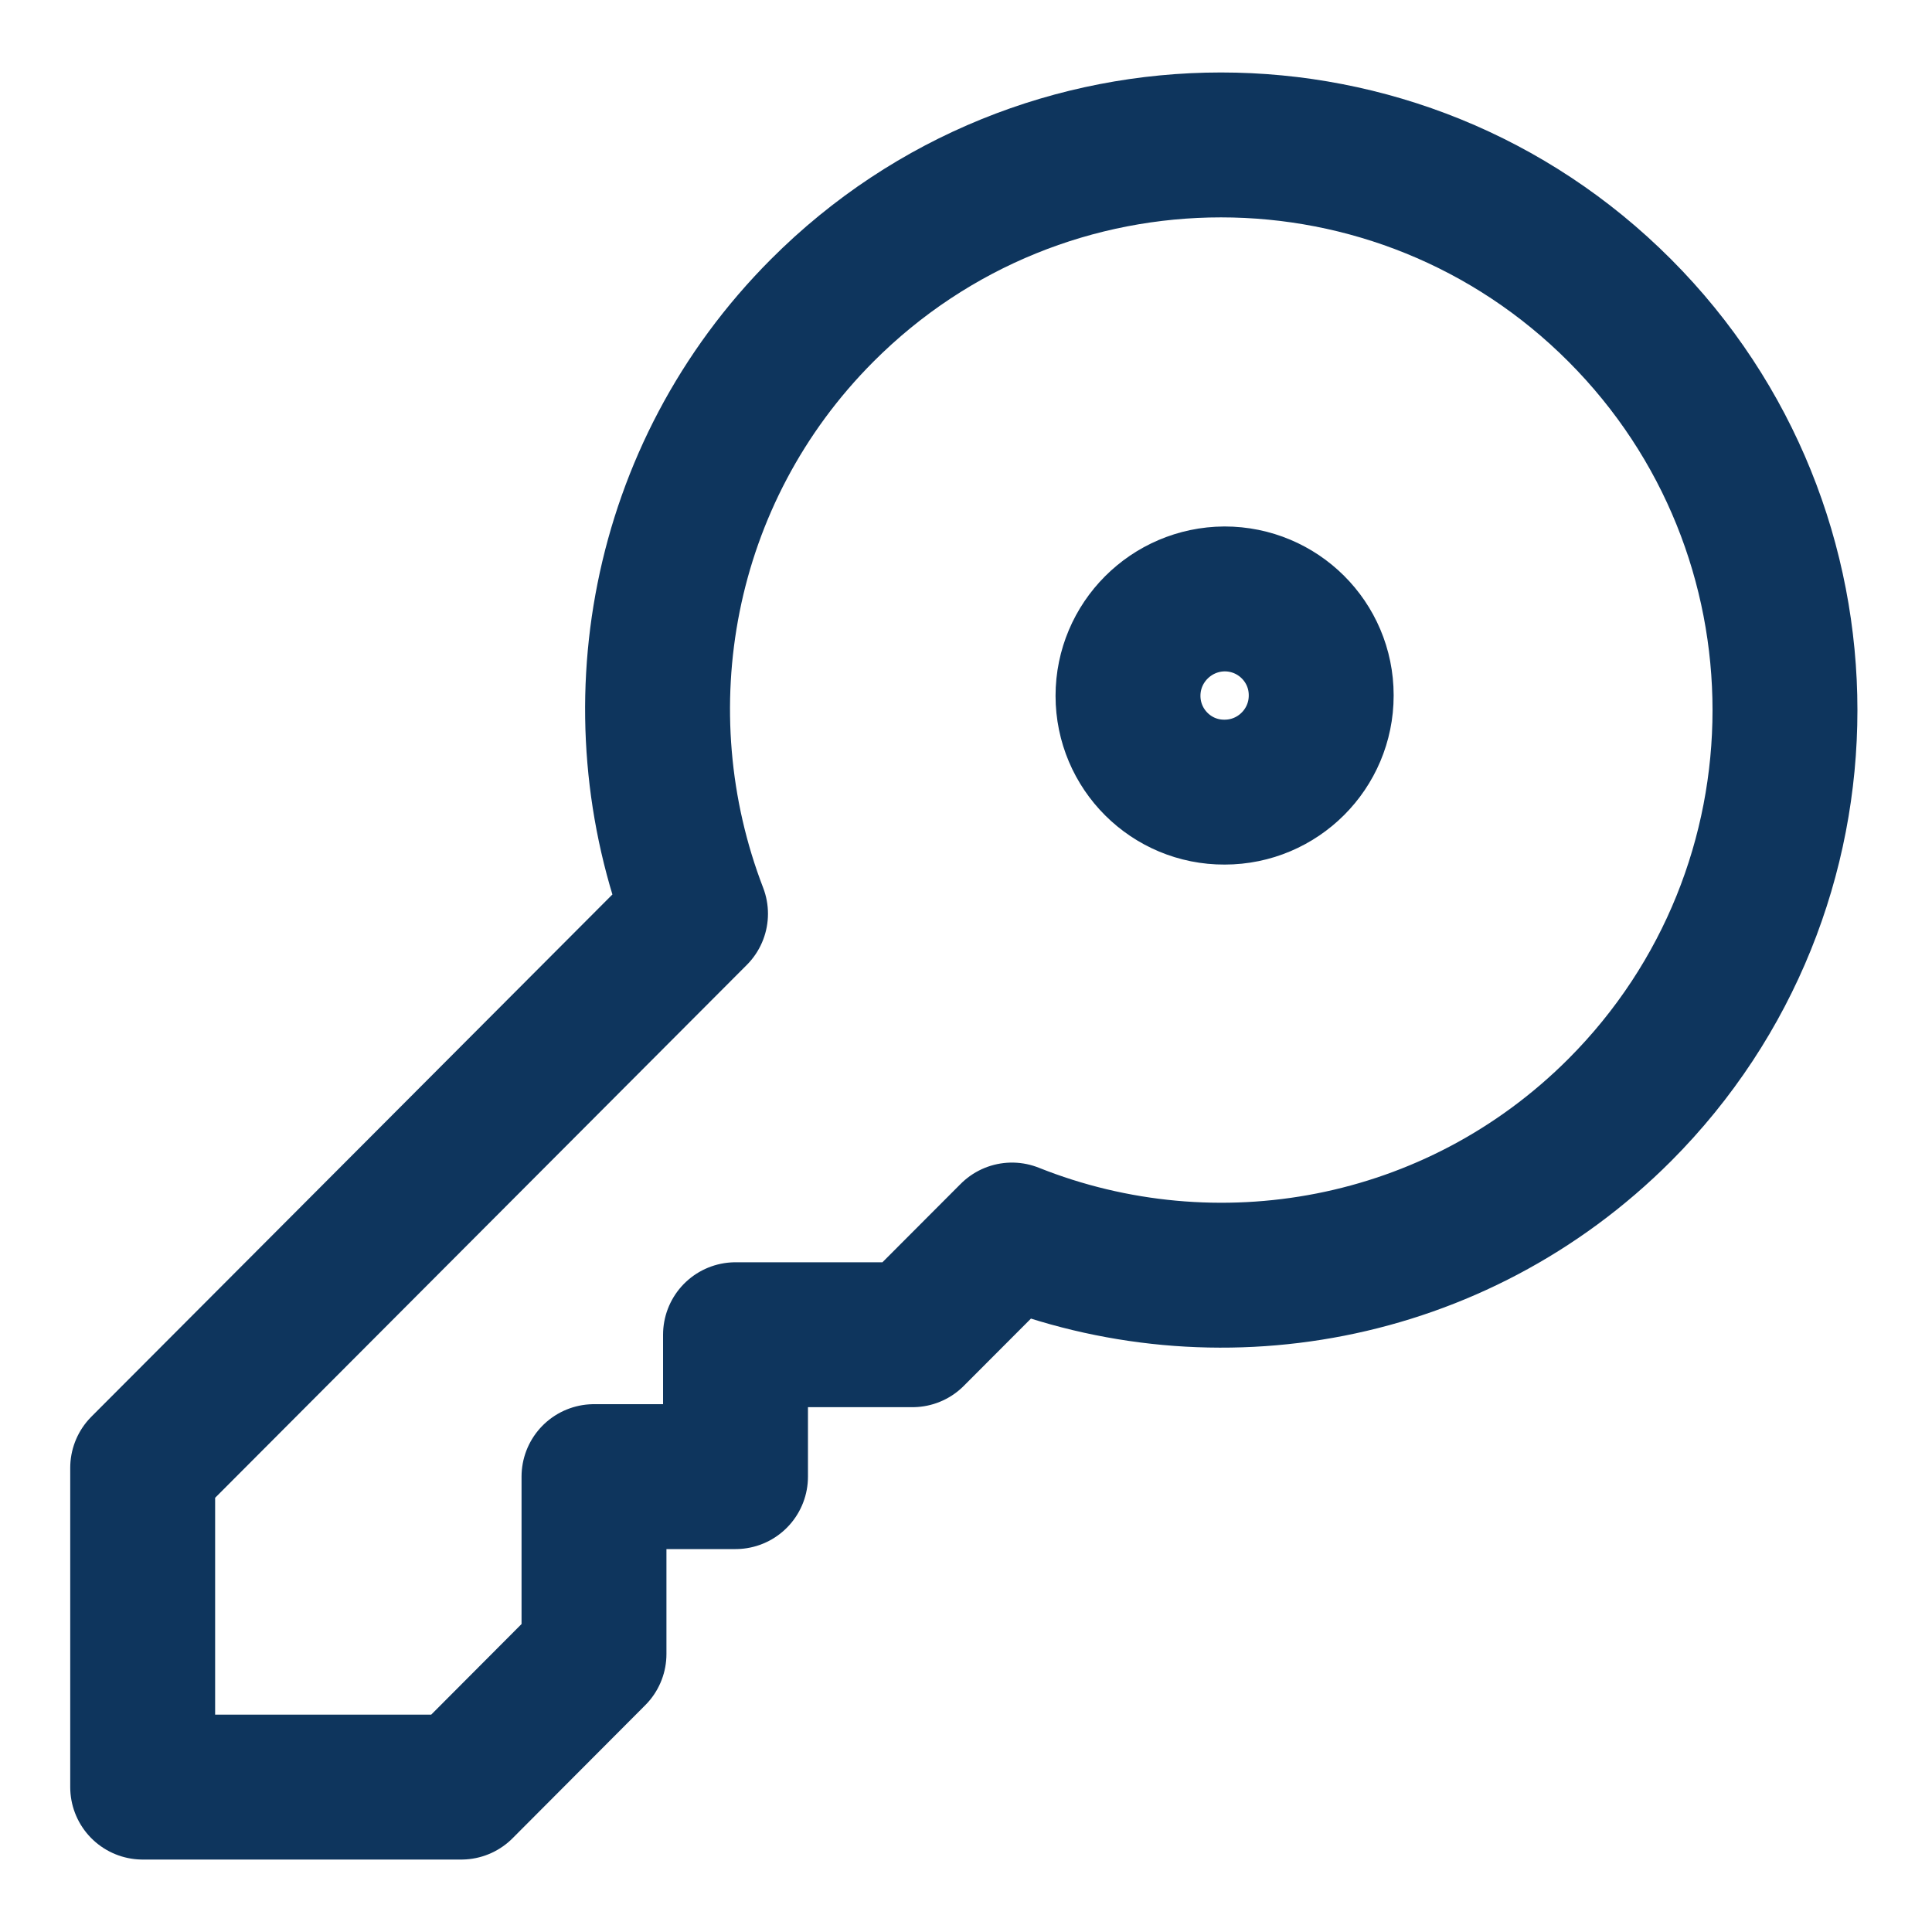 <svg width="20" height="20" viewBox="0 0 20 20" fill="none" xmlns="http://www.w3.org/2000/svg">
<path d="M13.677 7.197C13.677 6.645 13.229 6.2 12.677 6.2C12.125 6.203 11.677 6.651 11.677 7.203C11.677 7.755 12.125 8.203 12.677 8.2C13.229 8.2 13.677 7.752 13.677 7.2M10.476 12.785L9.446 13.817H7.614V15.286H6.149V17.122L4.775 18.5H1.477V15.195L7.2 9.459C6.394 7.365 6.826 4.903 8.511 3.214C10.791 0.929 14.488 0.929 16.768 3.214C19.048 5.499 19.048 9.204 16.768 11.49C15.066 13.194 12.578 13.624 10.476 12.785Z" stroke="#0E355D" stroke-width="1.5" stroke-linecap="round" stroke-linejoin="round"/>
</svg>

